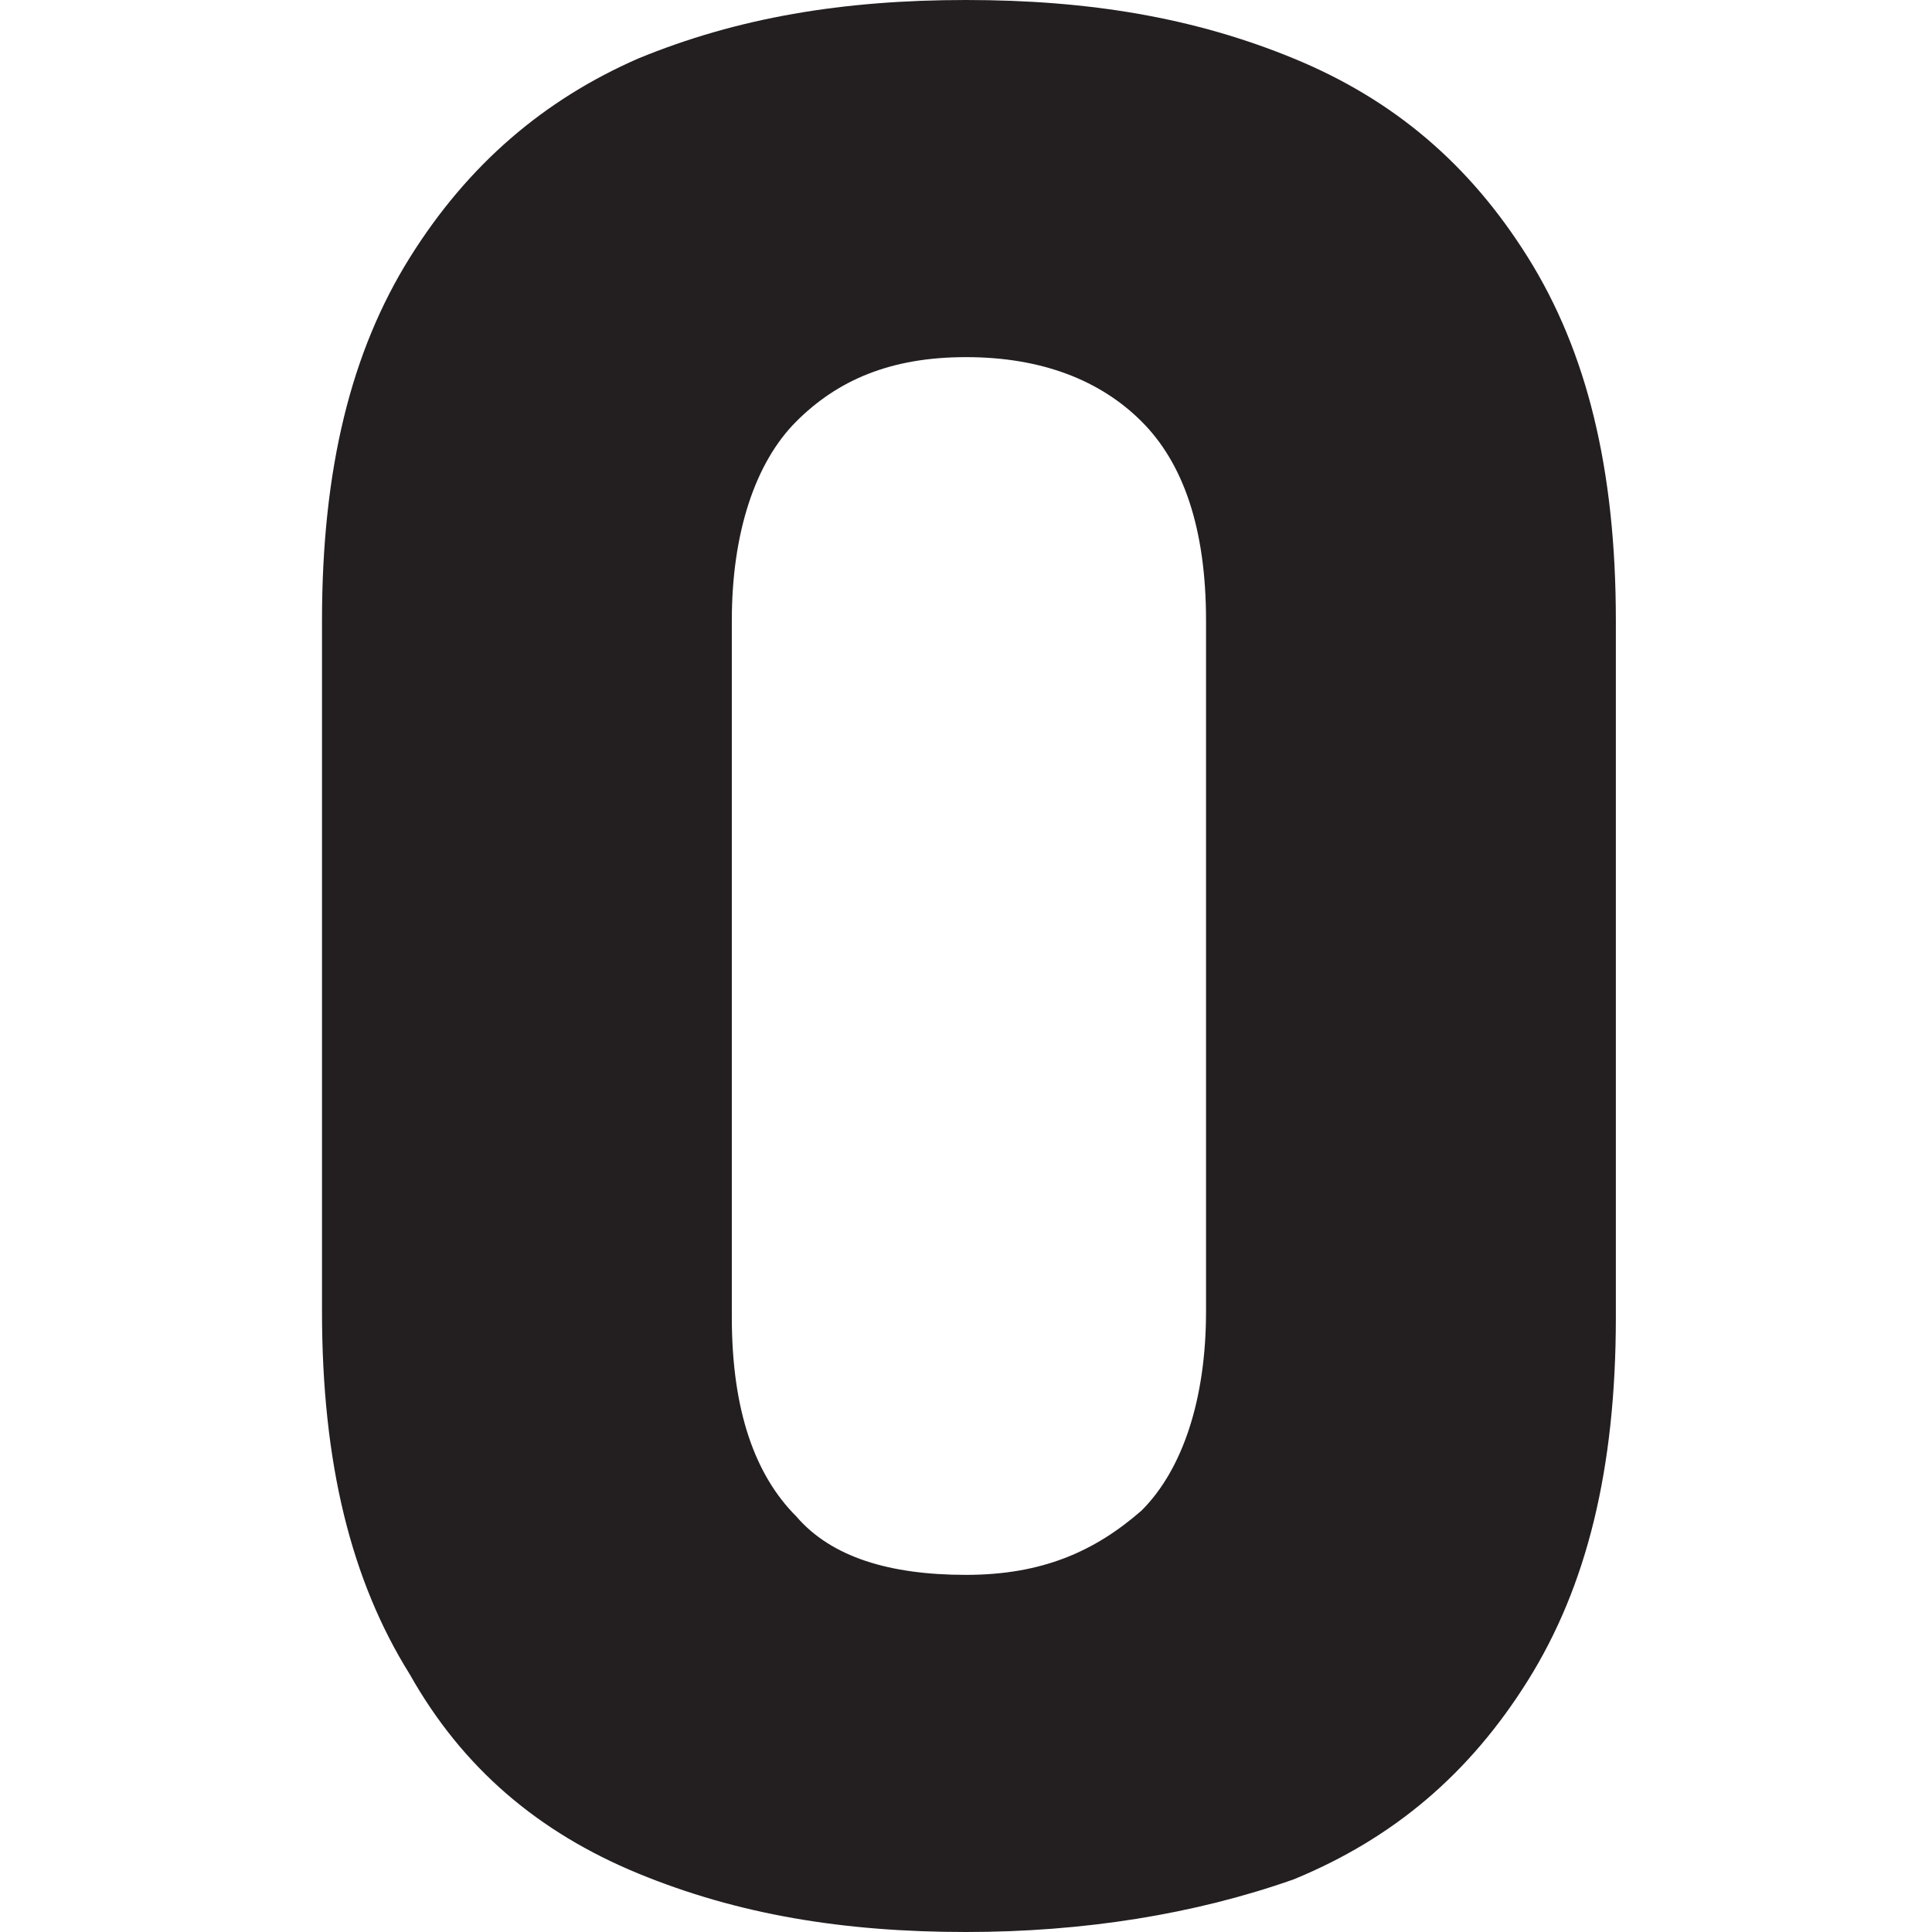 <?xml version="1.0" encoding="utf-8"?>
<!-- Generator: Adobe Illustrator 25.2.1, SVG Export Plug-In . SVG Version: 6.00 Build 0)  -->
<svg version="1.1" id="Layer_1" xmlns="http://www.w3.org/2000/svg" xmlns:xlink="http://www.w3.org/1999/xlink" x="0px" y="0px"
	 viewBox="0 0 33 33" style="enable-background:new 0 0 33 33;" xml:space="preserve">
<style type="text/css">
	.st0{fill:#231F20;}
</style>
<path class="st0" d="M16.5,33c-2.1,0-3.9-0.3-5.6-1c-1.7-0.7-3-1.8-3.9-3.4c-1-1.6-1.5-3.6-1.5-6.2V10.6C5.5,8,6,6,7,4.4
	c1-1.6,2.3-2.7,3.9-3.4c1.7-0.7,3.5-1,5.6-1c2.1,0,3.9,0.3,5.6,1c1.7,0.7,3,1.8,4,3.4c1,1.6,1.5,3.6,1.5,6.2v11.9
	c0,2.6-0.5,4.6-1.5,6.2c-1,1.6-2.3,2.7-4,3.4C20.4,32.7,18.5,33,16.5,33z M16.5,26.9c1.3,0,2.2-0.4,3-1.1c0.7-0.7,1.1-1.9,1.1-3.4
	V10.6c0-1.6-0.4-2.7-1.1-3.4c-0.7-0.7-1.7-1.1-3-1.1c-1.3,0-2.2,0.4-2.9,1.1c-0.7,0.7-1.1,1.9-1.1,3.4v11.9c0,1.6,0.4,2.7,1.1,3.4
	C14.2,26.6,15.2,26.9,16.5,26.9z"/>
</svg>
